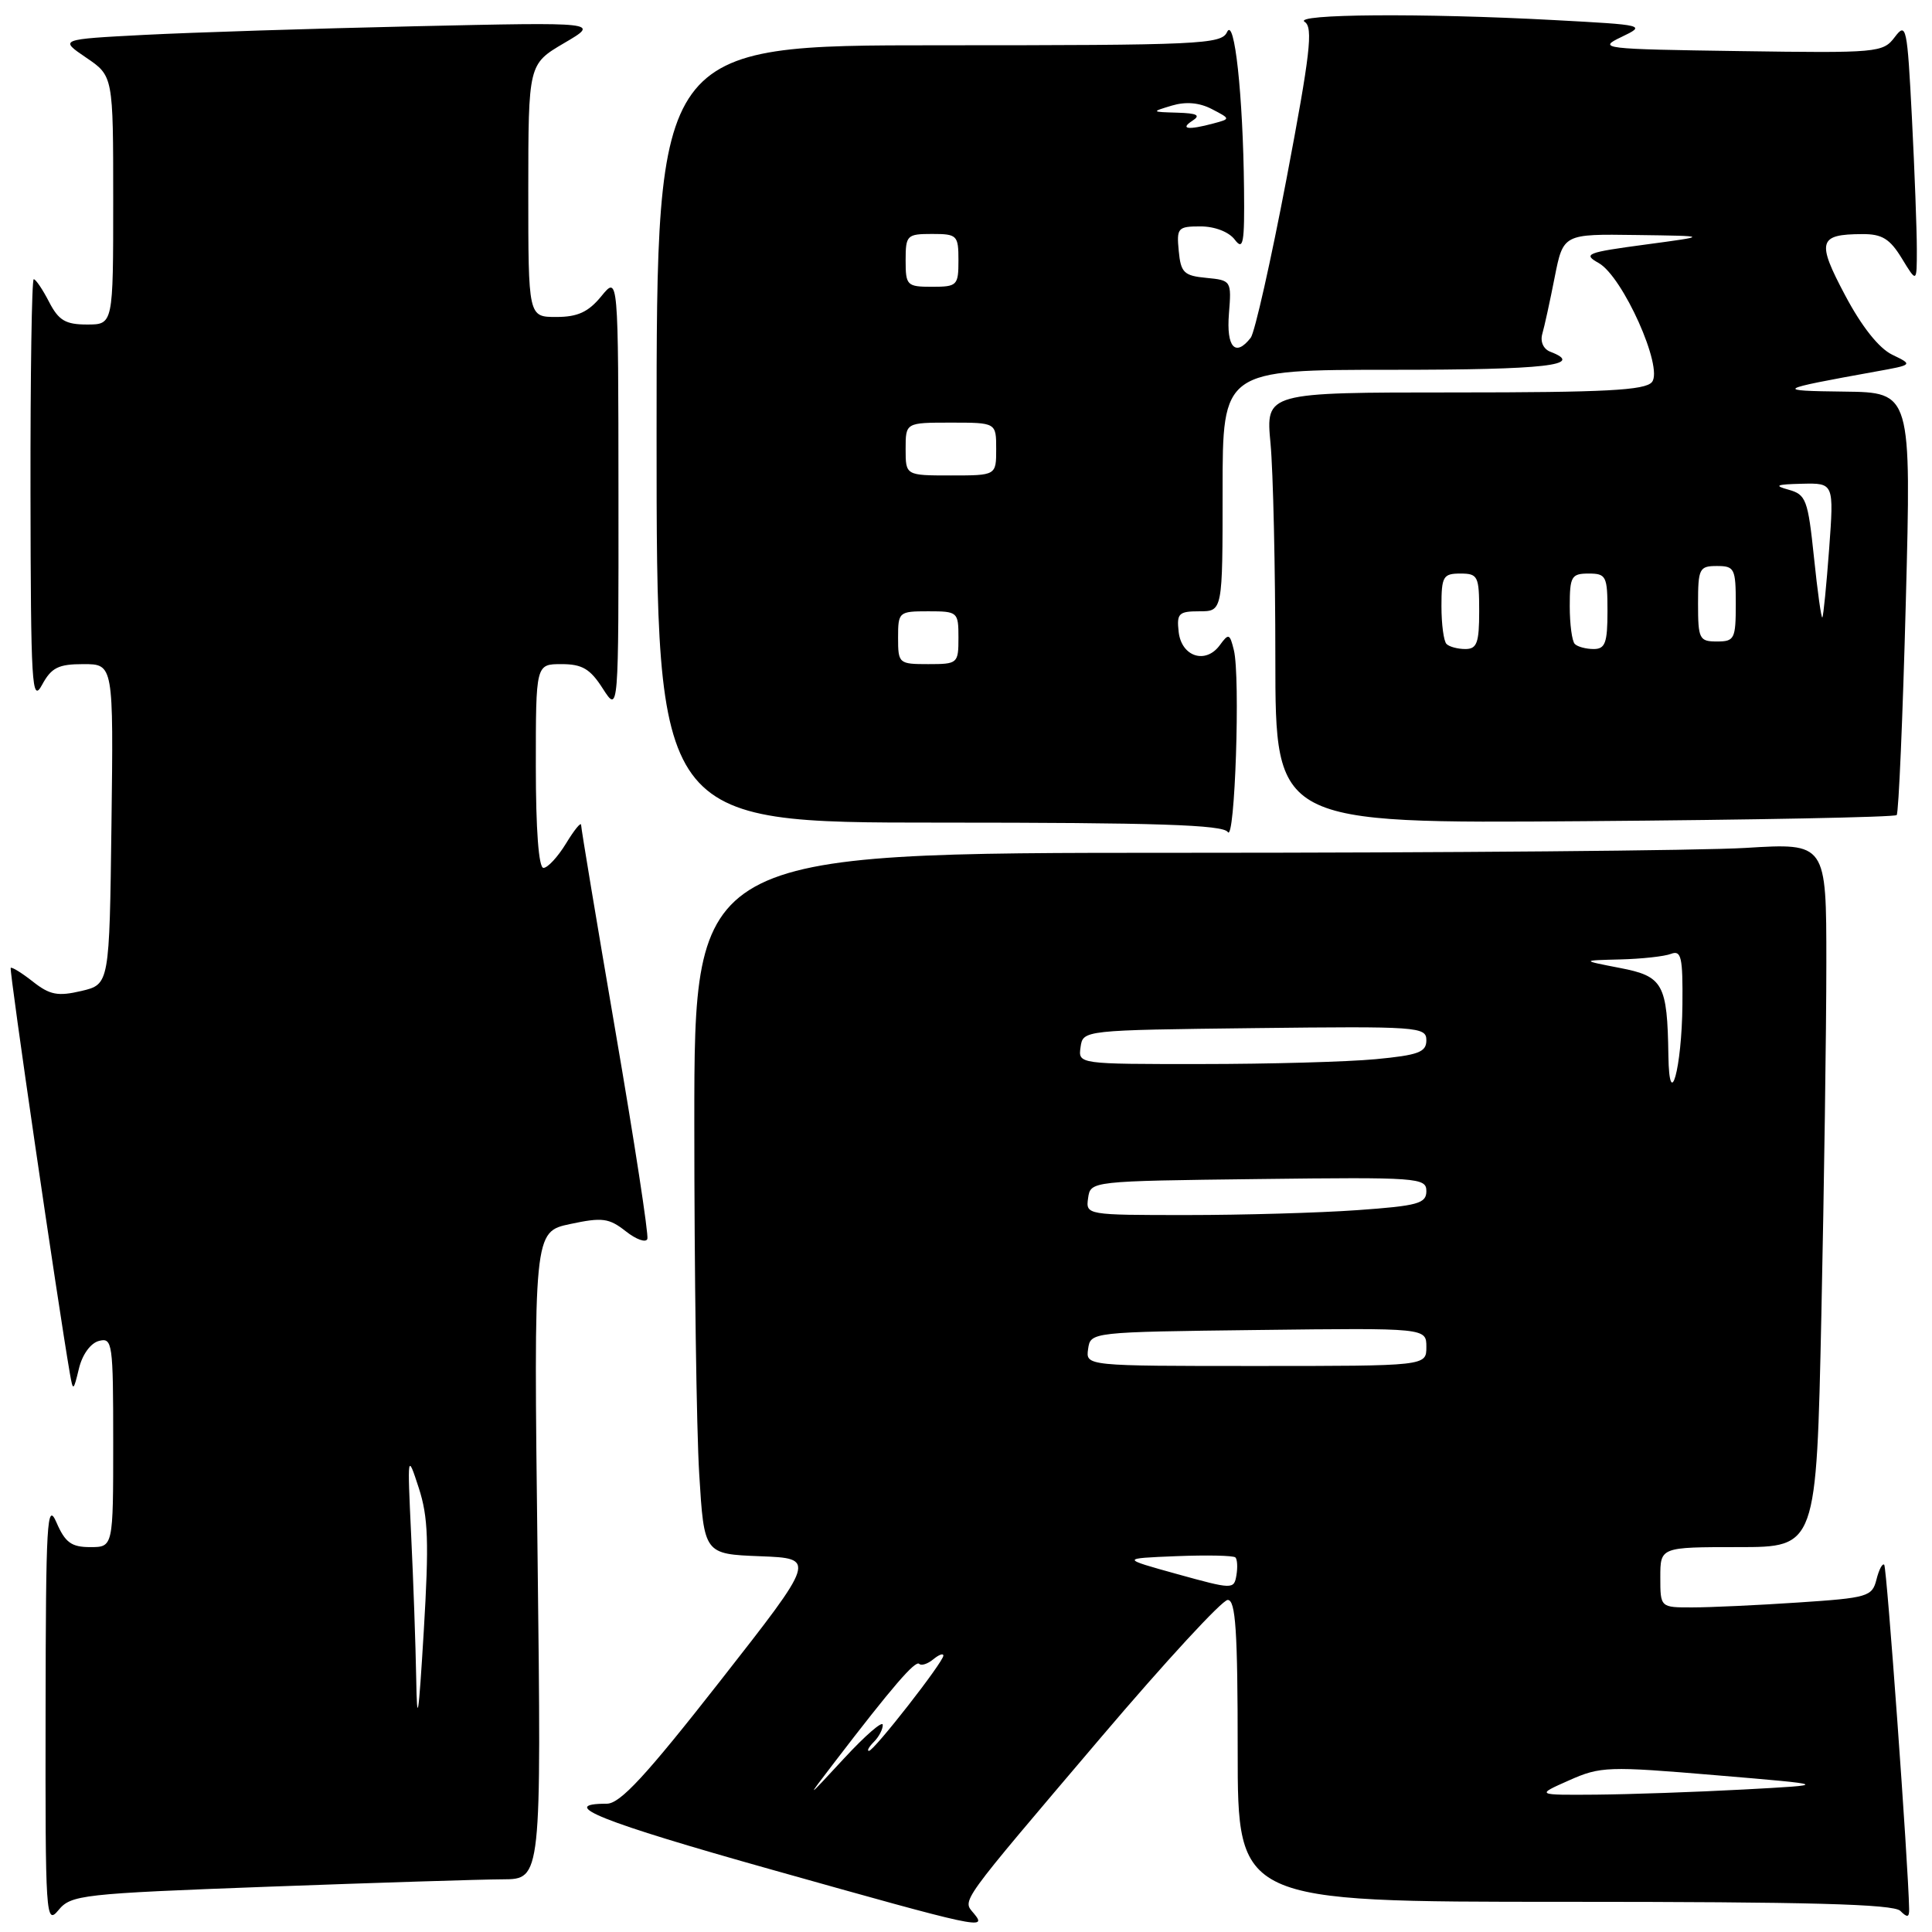 <?xml version="1.0" encoding="UTF-8" standalone="no"?>
<!DOCTYPE svg PUBLIC "-//W3C//DTD SVG 1.1//EN" "http://www.w3.org/Graphics/SVG/1.1/DTD/svg11.dtd" >
<svg xmlns="http://www.w3.org/2000/svg" xmlns:xlink="http://www.w3.org/1999/xlink" version="1.1" viewBox="0 0 256 256">
 <g >
 <path fill="currentColor"
d=" M 35.50 250.00 C 49.80 249.47 63.80 249.03 66.62 249.02 C 71.74 249.00 71.74 249.00 71.23 206.11 C 70.71 163.22 70.71 163.22 75.55 162.19 C 79.81 161.28 80.69 161.40 82.92 163.15 C 84.31 164.25 85.60 164.70 85.78 164.16 C 85.96 163.62 84.06 151.24 81.55 136.65 C 79.05 122.06 77.00 109.76 77.00 109.31 C 76.99 108.87 76.10 109.96 75.01 111.75 C 73.92 113.54 72.57 115.00 72.01 115.00 C 71.38 115.00 71.00 109.96 71.00 101.50 C 71.00 88.00 71.00 88.00 74.40 88.00 C 77.15 88.00 78.21 88.63 79.88 91.25 C 81.97 94.50 81.97 94.50 81.95 65.50 C 81.93 36.50 81.93 36.50 79.68 39.25 C 77.96 41.35 76.55 42.00 73.71 42.00 C 70.00 42.00 70.00 42.00 70.00 25.25 C 70.01 8.50 70.01 8.50 74.75 5.71 C 79.50 2.93 79.50 2.93 55.00 3.48 C 41.52 3.78 25.40 4.30 19.17 4.62 C 7.84 5.21 7.84 5.21 11.42 7.64 C 15.00 10.07 15.00 10.07 15.00 26.54 C 15.00 43.00 15.00 43.00 11.53 43.00 C 8.68 43.00 7.77 42.46 6.50 40.00 C 5.65 38.35 4.74 37.00 4.47 37.00 C 4.21 37.00 4.02 49.71 4.04 65.25 C 4.08 90.87 4.22 93.24 5.57 90.75 C 6.81 88.46 7.73 88.00 11.05 88.00 C 15.04 88.00 15.04 88.00 14.77 109.21 C 14.50 130.43 14.50 130.43 10.78 131.31 C 7.67 132.04 6.61 131.84 4.37 130.08 C 2.90 128.92 1.57 128.10 1.42 128.25 C 1.19 128.47 7.66 172.74 9.26 182.00 C 9.68 184.39 9.73 184.36 10.46 181.34 C 10.90 179.49 12.00 177.97 13.11 177.68 C 14.90 177.21 15.00 177.94 15.00 191.09 C 15.00 205.00 15.00 205.00 11.95 205.00 C 9.47 205.00 8.64 204.40 7.49 201.75 C 6.23 198.85 6.07 201.54 6.04 226.86 C 6.00 254.01 6.07 255.13 7.75 253.10 C 9.41 251.08 10.81 250.92 35.50 250.00 Z  M 129.04 253.54 C 127.51 251.70 126.82 252.65 145.93 230.16 C 154.42 220.17 161.95 212.00 162.68 212.00 C 163.73 212.00 164.00 216.09 164.00 232.00 C 164.00 252.00 164.00 252.00 207.30 252.00 C 239.64 252.00 250.90 252.30 251.80 253.20 C 252.73 254.13 252.99 254.08 252.97 252.95 C 252.86 247.01 250.01 207.68 249.67 207.34 C 249.43 207.10 248.97 207.98 248.64 209.30 C 248.07 211.56 247.50 211.73 238.27 212.34 C 232.90 212.70 226.59 212.99 224.25 212.99 C 220.00 213.00 220.00 213.00 220.00 209.00 C 220.00 205.00 220.00 205.00 230.34 205.00 C 240.68 205.00 240.68 205.00 241.34 174.25 C 241.70 157.34 242.00 136.34 242.00 127.60 C 242.00 111.70 242.00 111.70 231.34 112.35 C 225.48 112.71 191.73 113.00 156.34 113.00 C 92.00 113.00 92.00 113.00 92.00 148.84 C 92.00 168.56 92.29 189.47 92.65 195.31 C 93.30 205.92 93.30 205.92 100.73 206.21 C 108.15 206.50 108.15 206.50 95.42 222.75 C 85.59 235.30 82.17 239.00 80.41 239.00 C 73.68 239.00 79.59 241.37 102.30 247.75 C 130.02 255.55 130.85 255.73 129.04 253.54 Z  M 163.49 86.13 C 162.95 83.94 162.80 83.89 161.63 85.49 C 159.76 88.05 156.56 87.03 156.18 83.74 C 155.90 81.28 156.18 81.00 158.93 81.00 C 162.00 81.00 162.00 81.00 162.00 65.00 C 162.00 49.00 162.00 49.00 184.50 49.00 C 204.86 49.00 210.10 48.40 205.43 46.61 C 204.51 46.26 204.07 45.28 204.36 44.25 C 204.64 43.29 205.38 39.91 206.00 36.75 C 207.14 31.00 207.14 31.00 216.82 31.14 C 226.50 31.27 226.50 31.27 218.00 32.41 C 210.23 33.45 209.70 33.66 211.83 34.85 C 215.03 36.64 220.45 48.75 218.89 50.63 C 217.98 51.72 212.71 52.00 192.73 52.00 C 167.71 52.00 167.71 52.00 168.35 58.75 C 168.70 62.46 168.99 75.31 168.99 87.31 C 169.00 109.12 169.00 109.12 209.92 108.81 C 232.42 108.64 251.05 108.28 251.32 108.00 C 251.58 107.72 252.13 95.01 252.53 79.75 C 253.26 52.00 253.26 52.00 244.38 51.89 C 235.04 51.78 235.28 51.63 248.50 49.24 C 253.50 48.34 253.50 48.34 250.73 47.00 C 248.97 46.15 246.68 43.27 244.49 39.13 C 240.69 31.98 240.95 31.04 246.76 31.02 C 249.38 31.00 250.42 31.64 252.01 34.25 C 253.99 37.50 253.99 37.50 253.99 33.00 C 253.99 30.52 253.70 22.71 253.34 15.64 C 252.72 3.52 252.59 2.90 251.07 4.91 C 249.51 6.98 248.85 7.04 230.48 6.77 C 212.29 6.51 211.64 6.43 214.83 4.91 C 218.12 3.33 218.03 3.31 205.92 2.66 C 188.53 1.72 171.22 1.85 172.88 2.90 C 174.02 3.63 173.61 7.15 170.48 23.64 C 168.40 34.56 166.26 44.06 165.73 44.75 C 163.70 47.36 162.48 46.03 162.84 41.57 C 163.19 37.20 163.15 37.14 159.85 36.82 C 156.88 36.54 156.46 36.13 156.19 33.25 C 155.89 30.19 156.07 30.00 159.08 30.00 C 160.95 30.00 162.83 30.72 163.61 31.75 C 164.74 33.25 164.92 32.27 164.84 25.00 C 164.71 12.59 163.57 2.12 162.59 4.25 C 161.85 5.87 159.03 6.00 124.39 6.00 C 87.00 6.00 87.00 6.00 87.00 57.50 C 87.00 109.00 87.00 109.00 124.44 109.00 C 153.30 109.00 162.07 109.29 162.69 110.25 C 163.63 111.71 164.37 89.64 163.49 86.13 Z  M 55.15 222.41 C 55.07 217.95 54.77 209.40 54.48 203.41 C 53.97 192.58 53.98 192.53 55.49 197.16 C 56.74 201.01 56.86 204.32 56.15 216.16 C 55.46 227.62 55.26 228.87 55.15 222.41 Z  M 110.58 233.50 C 118.20 223.55 121.29 219.96 121.80 220.47 C 122.08 220.75 122.92 220.48 123.66 219.87 C 124.40 219.26 125.00 219.03 125.00 219.38 C 125.00 220.23 115.81 232.00 115.14 232.00 C 114.84 232.00 115.14 231.46 115.80 230.80 C 116.46 230.14 116.99 229.13 116.97 228.55 C 116.95 227.97 114.64 229.97 111.84 233.00 C 106.75 238.50 106.75 238.50 110.58 233.50 Z  M 207.90 235.91 C 212.08 234.05 213.06 234.02 227.40 235.23 C 242.50 236.50 242.50 236.50 231.00 237.12 C 224.68 237.46 215.90 237.76 211.50 237.80 C 203.50 237.86 203.50 237.86 207.90 235.91 Z  M 156.00 208.58 C 148.50 206.50 148.50 206.50 155.87 206.20 C 159.92 206.04 163.45 206.11 163.70 206.37 C 163.95 206.62 164.01 207.69 163.83 208.74 C 163.51 210.62 163.34 210.61 156.00 208.58 Z  M 144.18 178.75 C 144.50 176.50 144.53 176.50 166.75 176.23 C 189.00 175.96 189.00 175.96 189.00 178.48 C 189.00 181.00 189.00 181.00 166.43 181.00 C 143.86 181.00 143.86 181.00 144.18 178.75 Z  M 144.18 158.75 C 144.50 156.50 144.53 156.50 166.75 156.23 C 187.91 155.97 189.00 156.05 189.00 157.83 C 189.00 159.47 187.89 159.78 179.85 160.35 C 174.81 160.71 164.66 161.00 157.28 161.00 C 143.94 161.00 143.86 160.99 144.18 158.75 Z  M 221.07 139.88 C 220.93 130.35 220.38 129.36 214.65 128.26 C 209.50 127.26 209.50 127.26 214.67 127.13 C 217.51 127.06 220.55 126.73 221.42 126.39 C 222.78 125.87 222.99 126.83 222.93 133.14 C 222.85 141.58 221.19 147.60 221.07 139.88 Z  M 143.18 138.75 C 143.50 136.50 143.51 136.50 166.25 136.23 C 187.92 135.98 189.00 136.05 189.00 137.84 C 189.00 139.42 187.96 139.81 182.25 140.35 C 178.54 140.70 168.16 140.99 159.18 140.99 C 142.86 141.00 142.86 141.00 143.18 138.75 Z  M 119.00 84.50 C 119.00 81.08 119.10 81.00 123.00 81.00 C 126.90 81.00 127.00 81.08 127.00 84.50 C 127.00 87.92 126.90 88.00 123.00 88.00 C 119.10 88.00 119.00 87.92 119.00 84.50 Z  M 191.67 85.33 C 191.30 84.97 191.00 82.72 191.00 80.33 C 191.00 76.38 191.22 76.00 193.50 76.00 C 195.83 76.00 196.00 76.33 196.00 81.00 C 196.00 85.18 195.70 86.00 194.17 86.00 C 193.16 86.00 192.03 85.70 191.67 85.33 Z  M 208.67 85.33 C 208.30 84.97 208.00 82.72 208.00 80.33 C 208.00 76.38 208.22 76.00 210.50 76.00 C 212.83 76.00 213.00 76.33 213.00 81.00 C 213.00 85.18 212.70 86.00 211.17 86.00 C 210.16 86.00 209.03 85.70 208.67 85.33 Z  M 225.00 80.00 C 225.00 75.33 225.17 75.00 227.50 75.00 C 229.83 75.00 230.00 75.33 230.00 80.00 C 230.00 84.67 229.83 85.00 227.50 85.00 C 225.17 85.00 225.00 84.67 225.00 80.00 Z  M 240.36 73.85 C 239.56 66.21 239.31 65.53 237.00 64.89 C 235.00 64.34 235.34 64.18 238.76 64.10 C 243.01 64.00 243.01 64.00 242.37 72.75 C 242.01 77.56 241.61 81.64 241.47 81.81 C 241.33 81.98 240.83 78.40 240.36 73.85 Z  M 120.00 59.50 C 120.00 56.00 120.00 56.00 126.00 56.00 C 132.00 56.00 132.00 56.00 132.00 59.50 C 132.00 63.00 132.00 63.00 126.00 63.00 C 120.00 63.00 120.00 63.00 120.00 59.50 Z  M 120.00 34.50 C 120.00 31.17 120.17 31.00 123.50 31.00 C 126.83 31.00 127.00 31.17 127.00 34.50 C 127.00 37.83 126.83 38.00 123.50 38.00 C 120.17 38.00 120.00 37.83 120.00 34.50 Z  M 158.00 16.00 C 159.13 15.27 158.65 15.01 156.00 14.93 C 152.53 14.83 152.53 14.82 155.28 13.99 C 157.13 13.44 158.91 13.59 160.57 14.45 C 163.07 15.75 163.07 15.75 160.78 16.36 C 157.44 17.26 156.29 17.11 158.00 16.00 Z "/>
</g>
</svg>